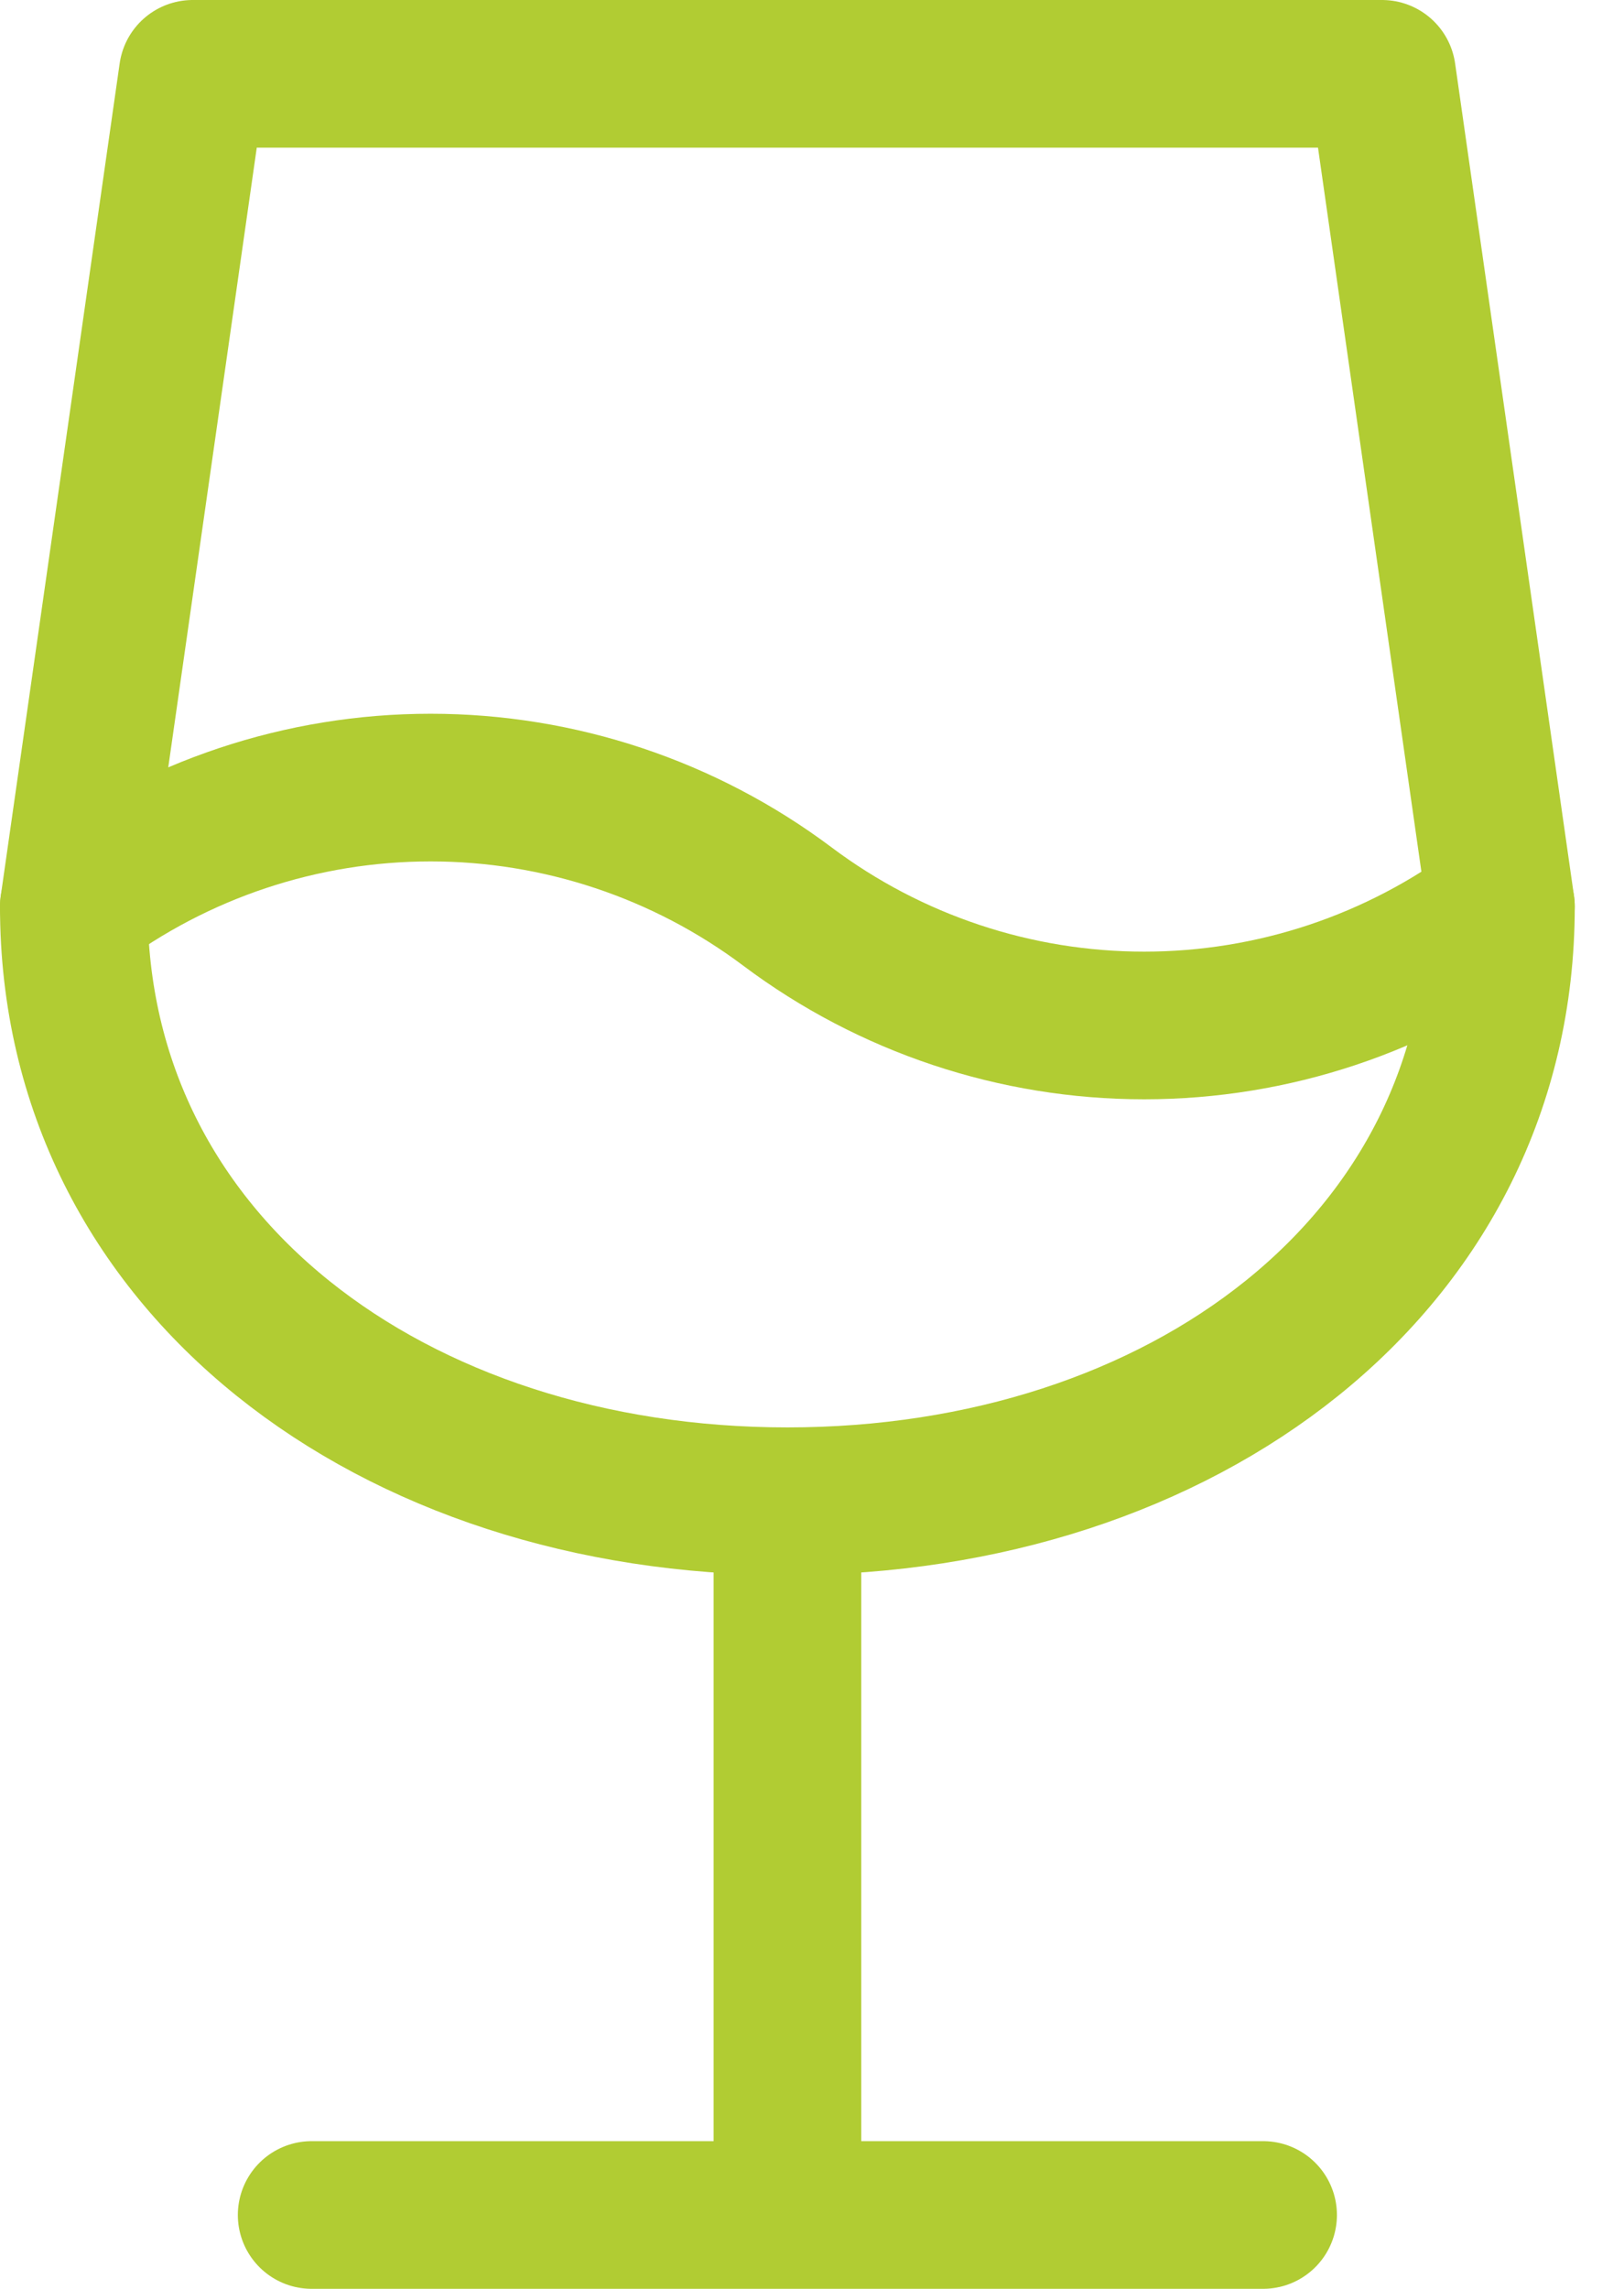 <svg width="22" height="31" viewBox="0 0 22 31" fill="none" xmlns="http://www.w3.org/2000/svg">
<path d="M4.222 30H17.111M10.667 20.333V30M10.667 20.333C16.006 20.333 20.333 17.13 20.333 12.278L18.722 1H2.611L1 12.278C1 17.13 5.327 20.333 10.667 20.333Z" stroke="#B1CC33" stroke-width="2" stroke-linecap="round" stroke-linejoin="round"/>
<path d="M1 12.278C2.394 11.232 4.09 10.667 5.833 10.667C7.576 10.667 9.272 11.232 10.667 12.278C12.061 13.324 13.757 13.889 15.5 13.889C17.243 13.889 18.939 13.324 20.333 12.278" stroke="#B1CC33" stroke-width="2" stroke-linecap="round" stroke-linejoin="round"/>
</svg>
